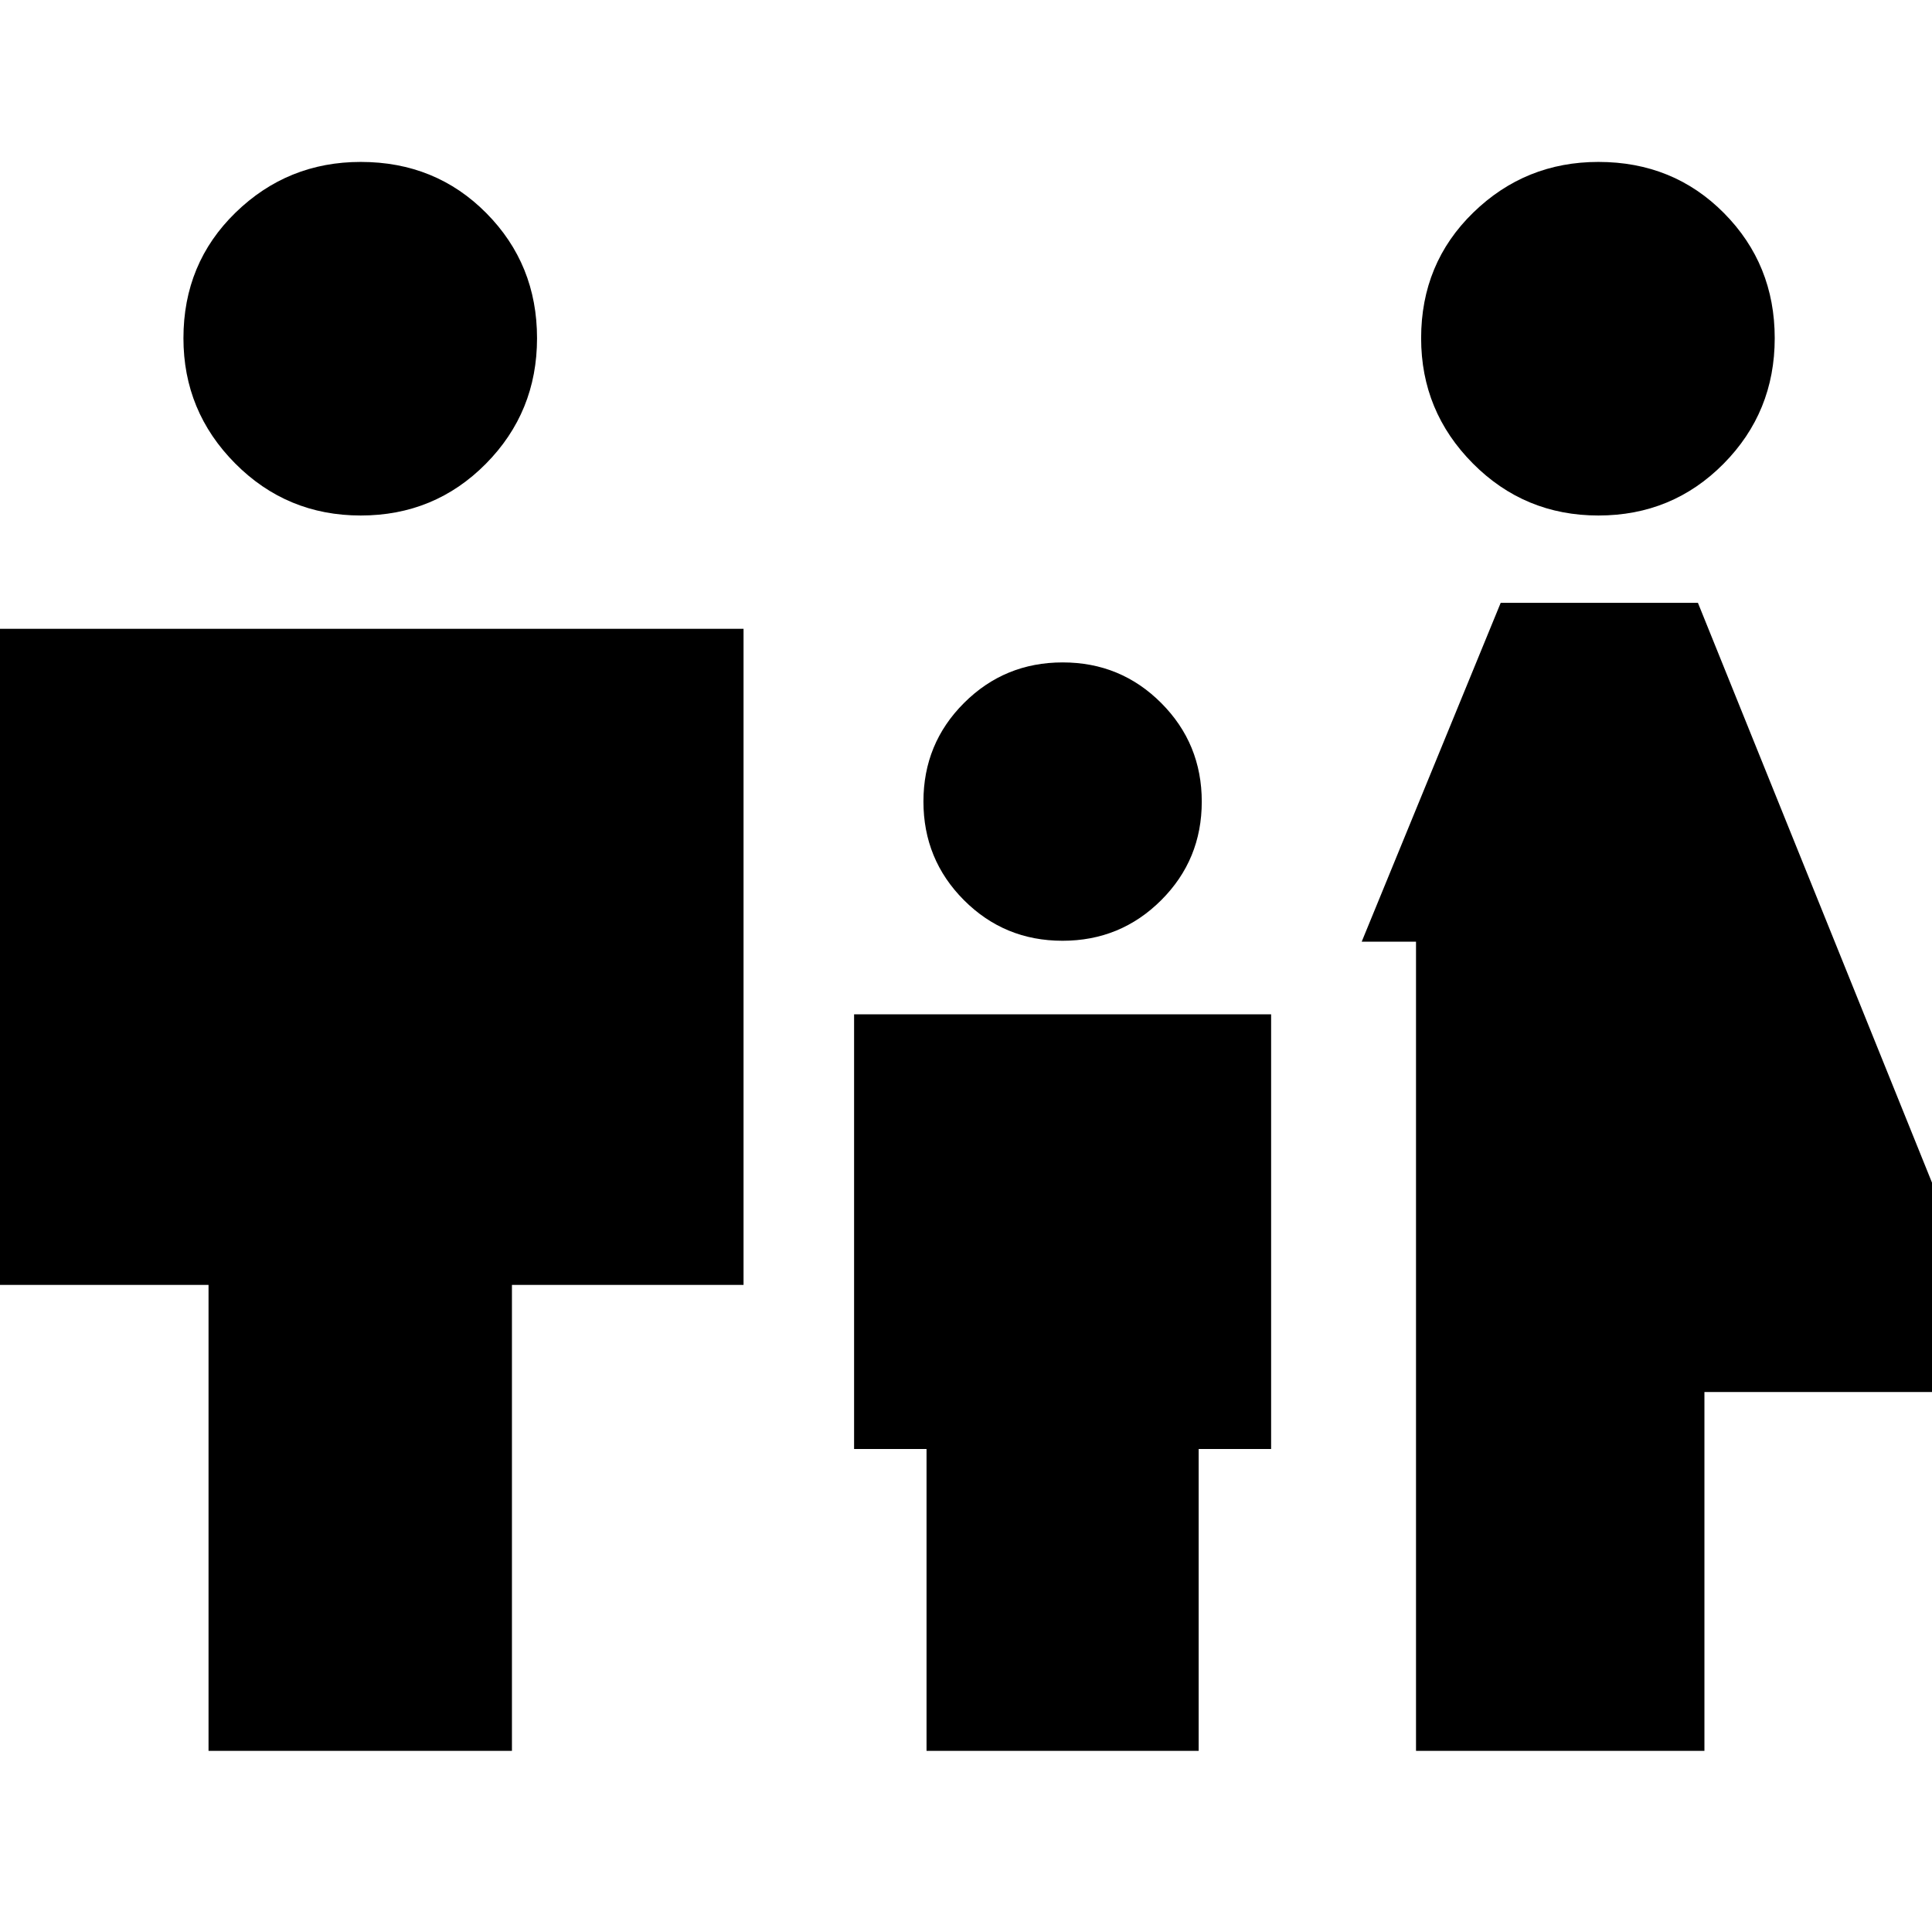 <svg xmlns="http://www.w3.org/2000/svg" height="20" viewBox="0 -960 960 960" width="20"><path d="M794.25-703.85q-36.71 0-62.4-25.87-25.7-25.88-25.7-62.22 0-37.21 25.88-62.41 25.88-25.19 62.22-25.19 37.21 0 62.4 25.44 25.2 25.44 25.2 62.16 0 36.71-25.44 62.4-25.44 25.69-62.16 25.69ZM703.61-90v-402.08h-26.99l69.07-168.38h98L1002-268.31H846.92V-90H703.61ZM527.95-492.54q-28.83 0-48.97-20.18-20.13-20.18-20.13-49.02 0-28.83 20.18-48.97t49.02-20.14q28.83 0 48.97 20.19 20.13 20.18 20.13 49.01 0 28.84-20.18 48.97-20.18 20.14-49.02 20.14Zm-348.7-211.31q-36.71 0-62.4-25.87-25.7-25.88-25.7-62.22 0-37.21 25.88-62.41 25.88-25.19 62.22-25.19 37.21 0 62.4 25.44 25.2 25.44 25.2 62.16 0 36.71-25.44 62.4-25.44 25.69-62.16 25.69ZM103.62-90v-231.54H-11.46v-326h380.92v326H254.38V-90H103.62Zm356.77 0v-150h-36v-216h207.22v216h-36v150H460.39Z"/></svg>